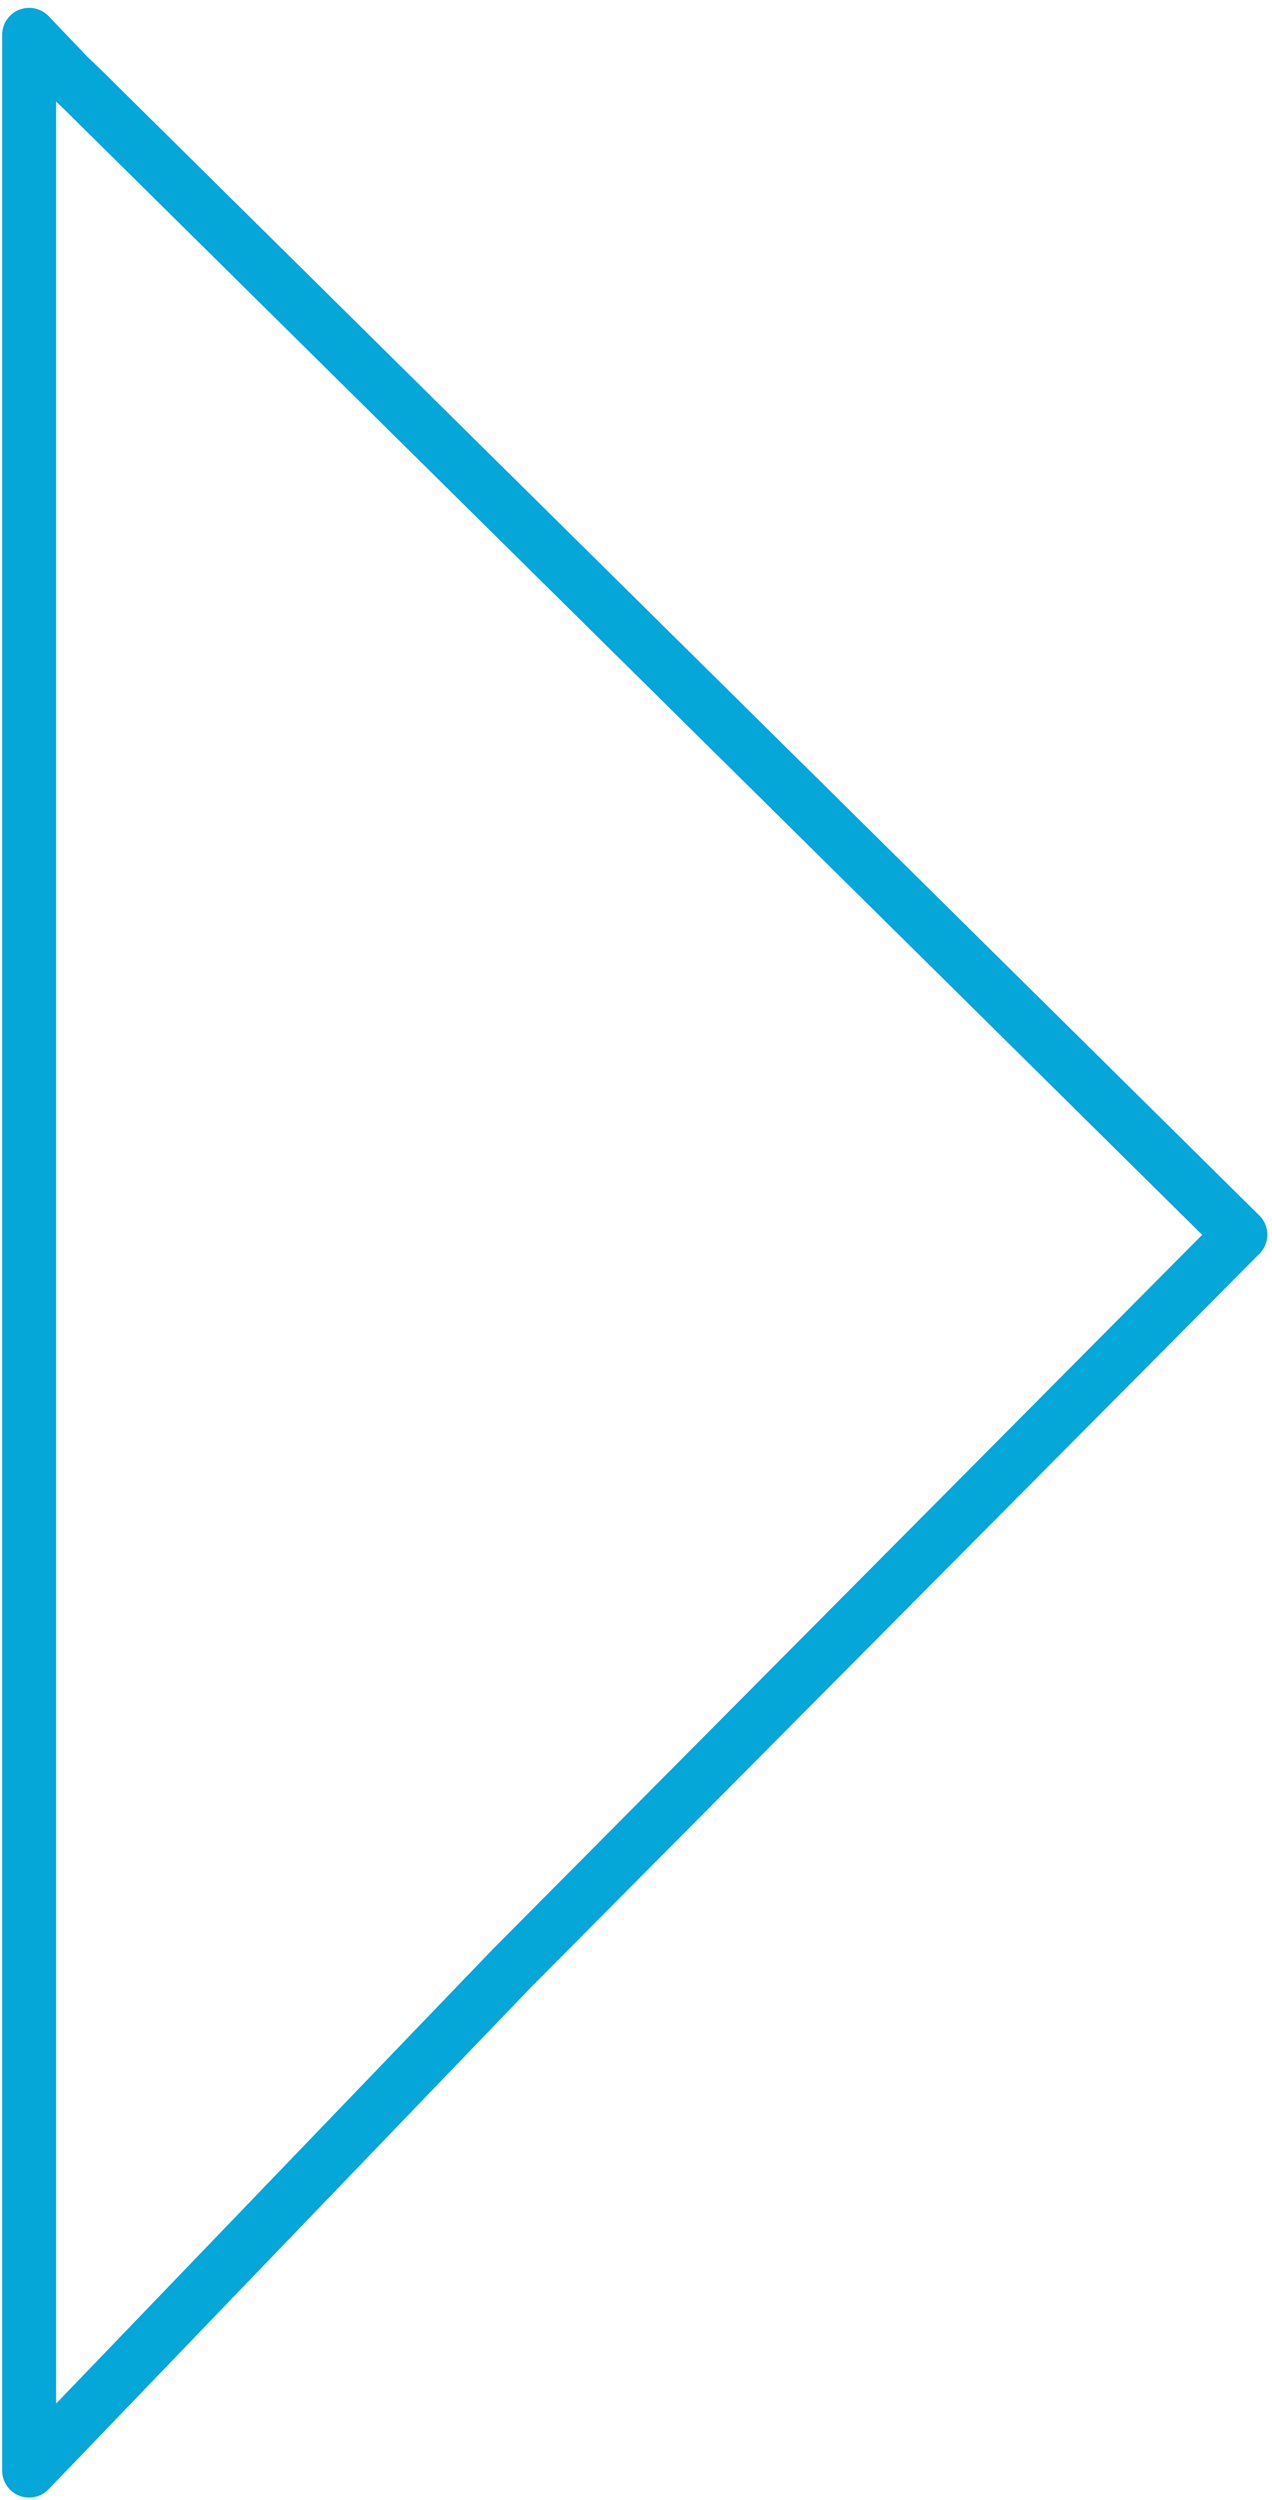 <?xml version="1.0" encoding="utf-8"?>
<!-- Generator: Adobe Illustrator 16.0.3, SVG Export Plug-In . SVG Version: 6.00 Build 0)  -->
<!DOCTYPE svg PUBLIC "-//W3C//DTD SVG 1.1//EN" "http://www.w3.org/Graphics/SVG/1.1/DTD/svg11.dtd">
<svg version="1.1" id="Warstwa_1" xmlns="http://www.w3.org/2000/svg" xmlns:xlink="http://www.w3.org/1999/xlink" x="0px" y="0px"
	 width="47.167px" height="92.667px" viewBox="0 0 47.167 92.667" enable-background="new 0 0 47.167 92.667" xml:space="preserve">
<polygon fill="none" stroke="#05A6D8" stroke-width="2" stroke-linecap="round" stroke-linejoin="round" stroke-miterlimit="10" points="
	45.994,45.769 3.104,3.36 2.55,2.829 1.08,1.291 1.08,91.583 19,72.944 "/>
</svg>
